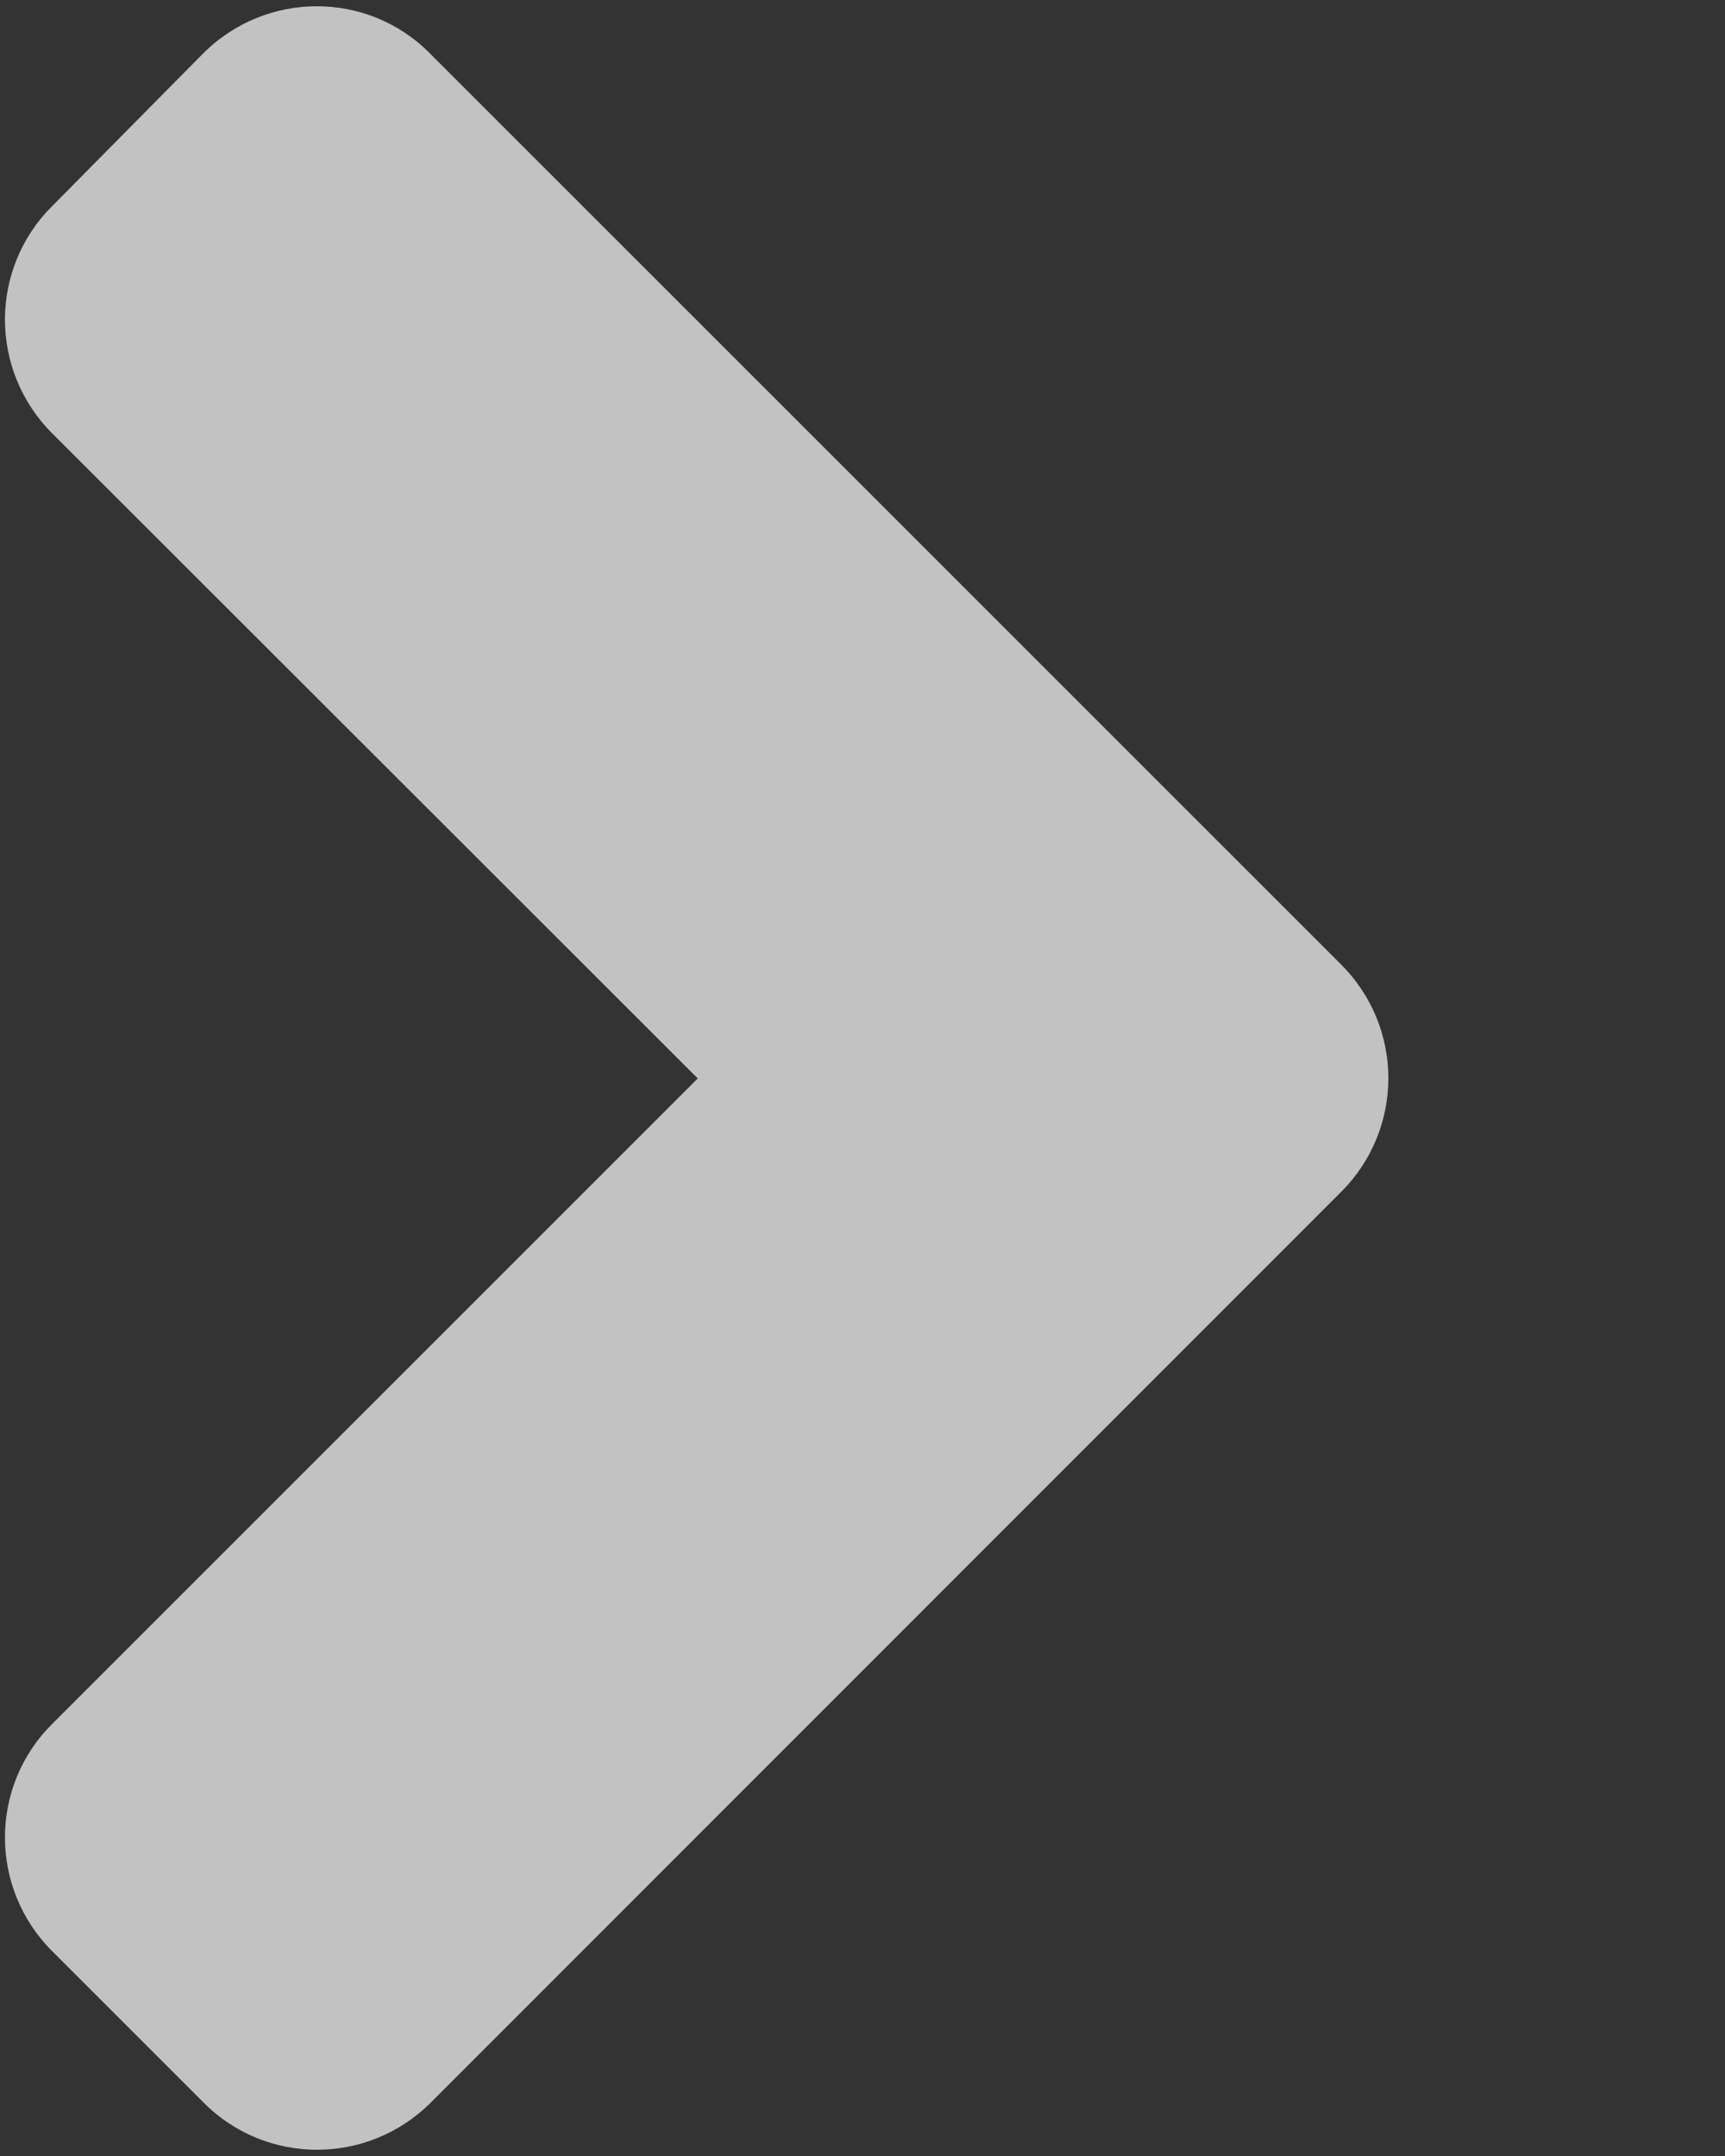 <svg width="4" height="5" viewBox="0 0 4 5" fill="none" xmlns="http://www.w3.org/2000/svg">
<rect x="0" y="0" width="4" height="5" fill="#333333" stroke="none"/>
<path d="M3.11 2.764L0.999 4.876C0.853 5.022 0.617 5.022 0.472 4.876L0.121 4.525C-0.025 4.379 -0.025 4.143 0.121 3.998L1.618 2.501L0.121 1.005C-0.025 0.859 -0.025 0.623 0.121 0.478L0.471 0.124C0.617 -0.022 0.853 -0.022 0.997 0.124L3.109 2.236C3.256 2.382 3.256 2.618 3.11 2.764Z" fill="white" fill-opacity="0.7"/>
</svg>
